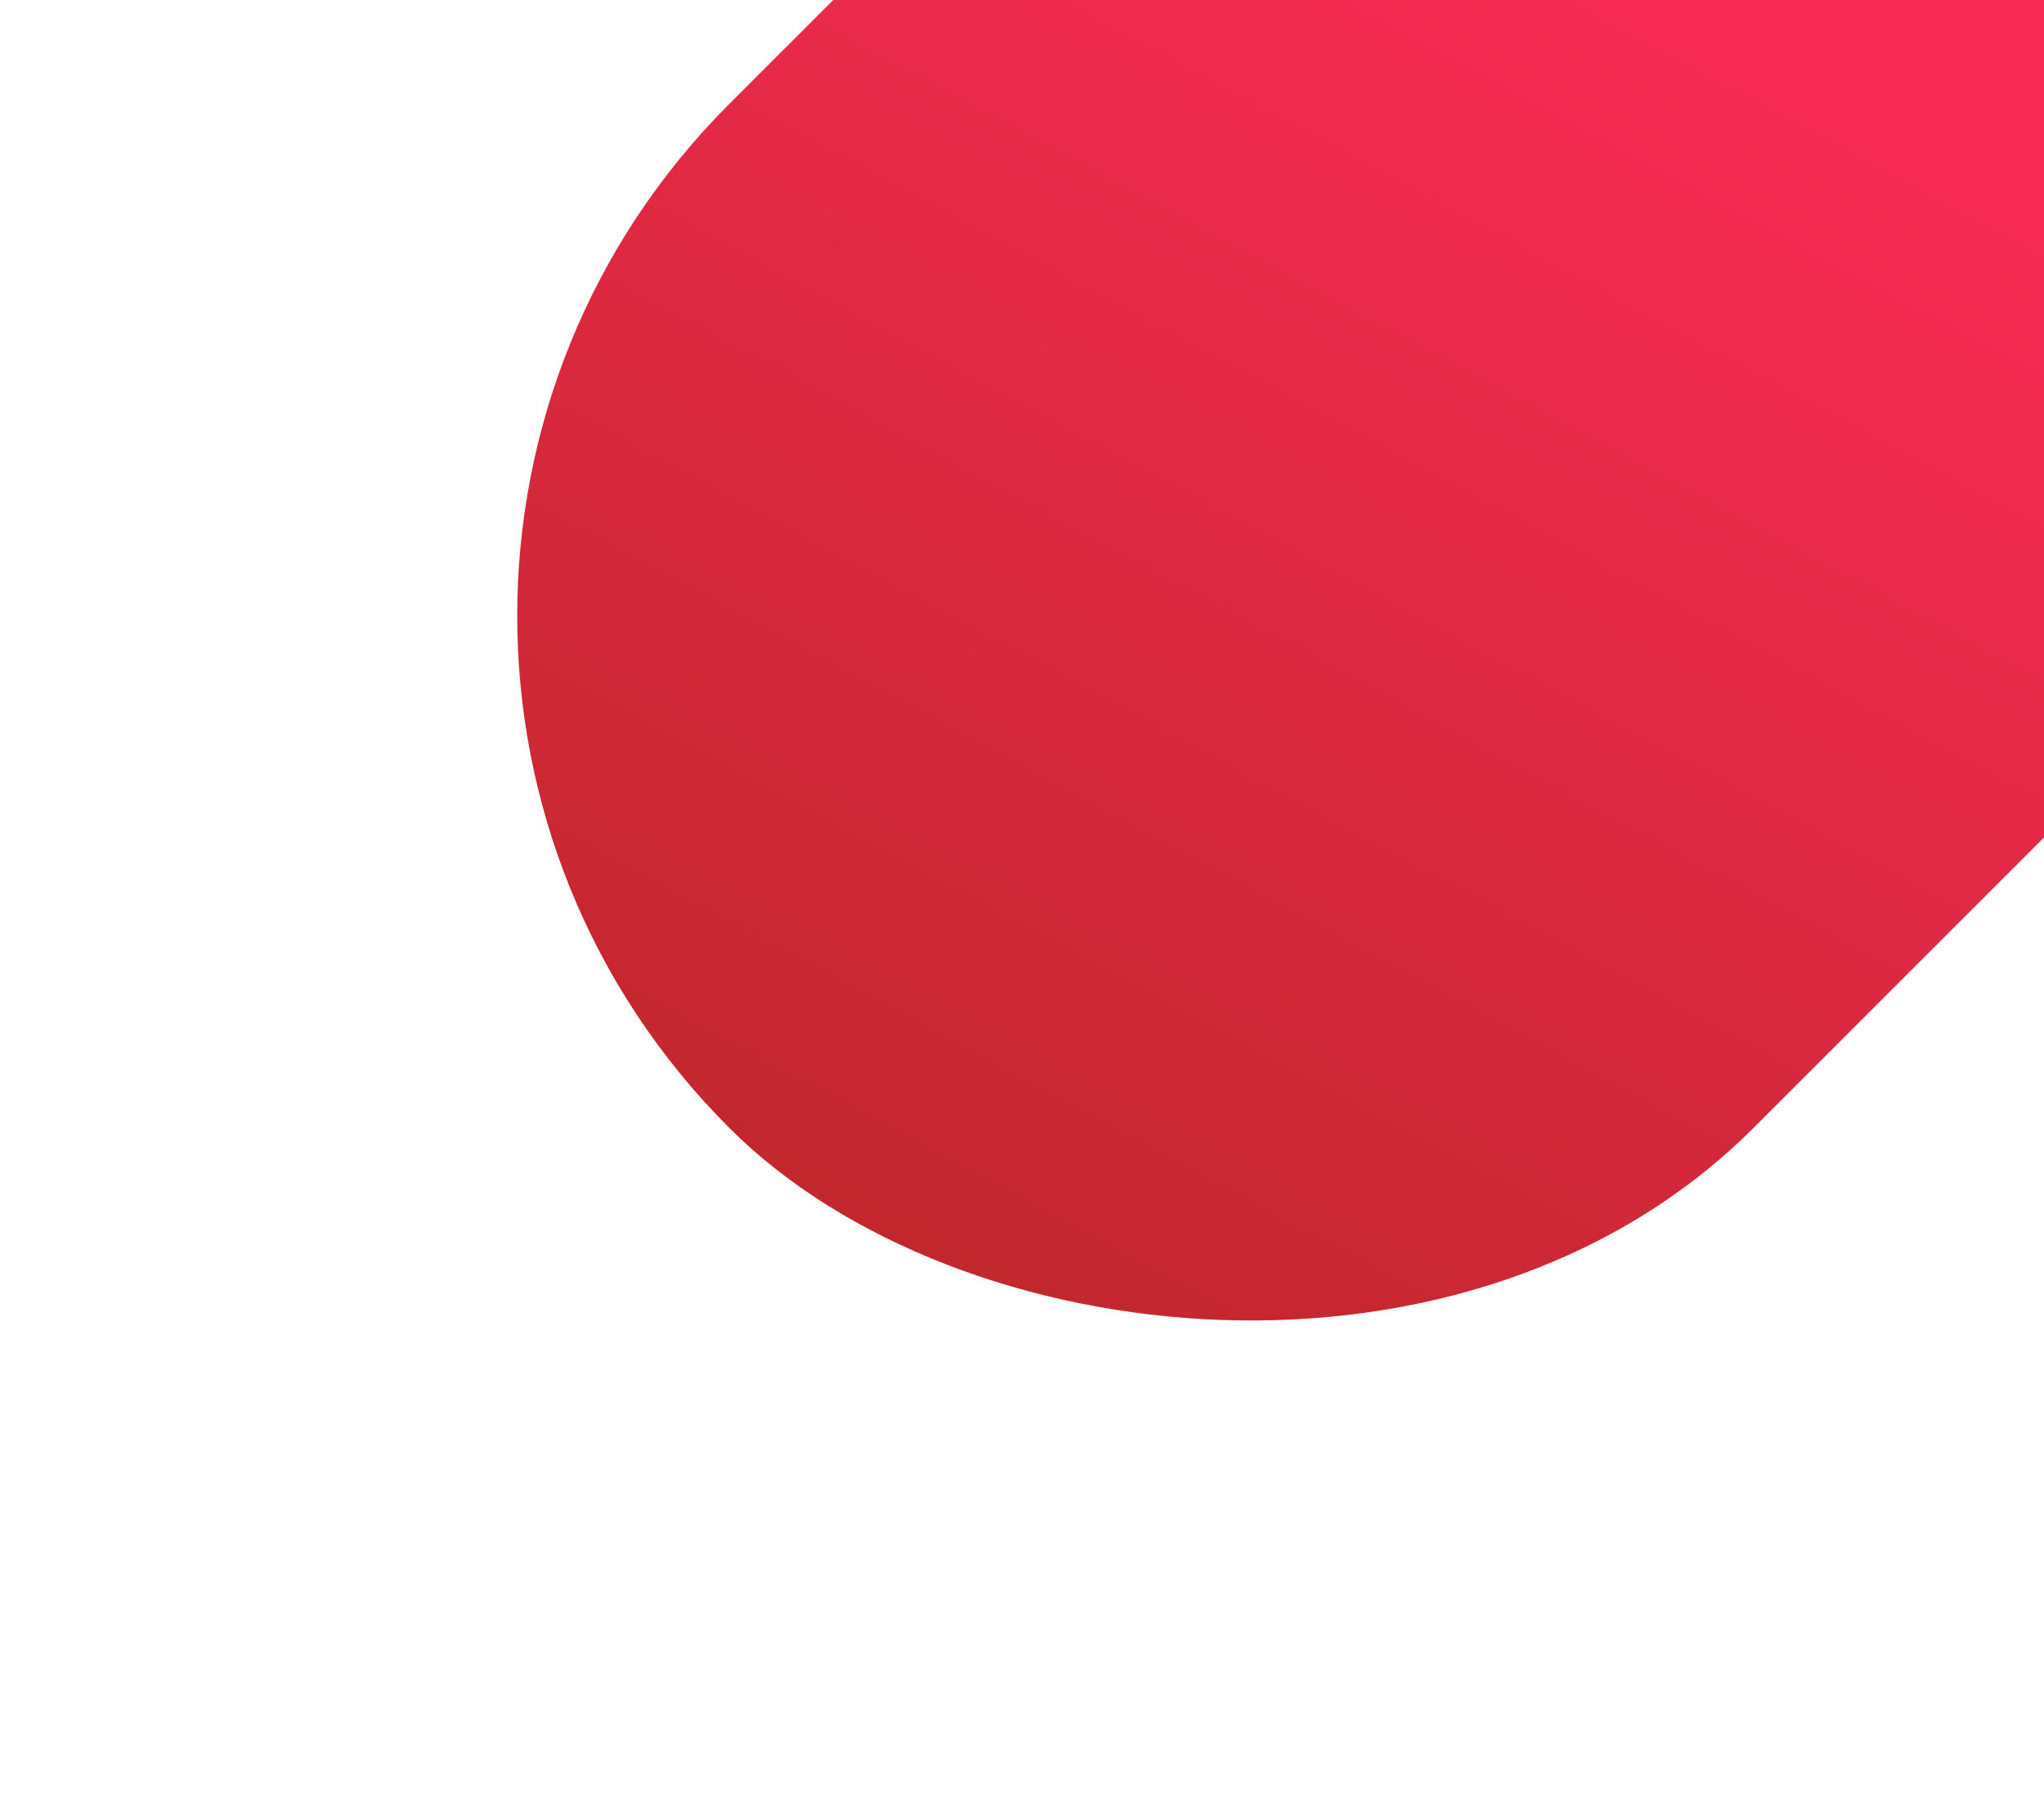 <svg width="1129" height="1005" viewBox="0 0 1129 1005" fill="none" xmlns="http://www.w3.org/2000/svg">
<g filter="url(#filter0_d)">
<rect x="160" y="300.239" width="1300" height="800" rx="400" transform="rotate(-45 160 300.239)" fill="url(#paint0_linear)"/>
</g>
<defs>
<filter id="filter0_d" x="0" y="-699" width="1724.92" height="1724.92" filterUnits="userSpaceOnUse" color-interpolation-filters="sRGB">
<feFlood flood-opacity="0" result="BackgroundImageFix"/>
<feColorMatrix in="SourceAlpha" type="matrix" values="0 0 0 0 0 0 0 0 0 0 0 0 0 0 0 0 0 0 127 0"/>
<feOffset dx="-40" dy="40"/>
<feGaussianBlur stdDeviation="60"/>
<feColorMatrix type="matrix" values="0 0 0 0 0 0 0 0 0 0 0 0 0 0 0 0 0 0 0.3 0"/>
<feBlend mode="normal" in2="BackgroundImageFix" result="effect1_dropShadow"/>
<feBlend mode="normal" in="SourceGraphic" in2="effect1_dropShadow" result="shape"/>
</filter>
<linearGradient id="paint0_linear" x1="949.348" y1="475.039" x2="140.175" y2="718.384" gradientUnits="userSpaceOnUse">
<stop stop-color="#FA2B56"/>
<stop offset="1" stop-color="#C1272D"/>
</linearGradient>
</defs>
</svg>
